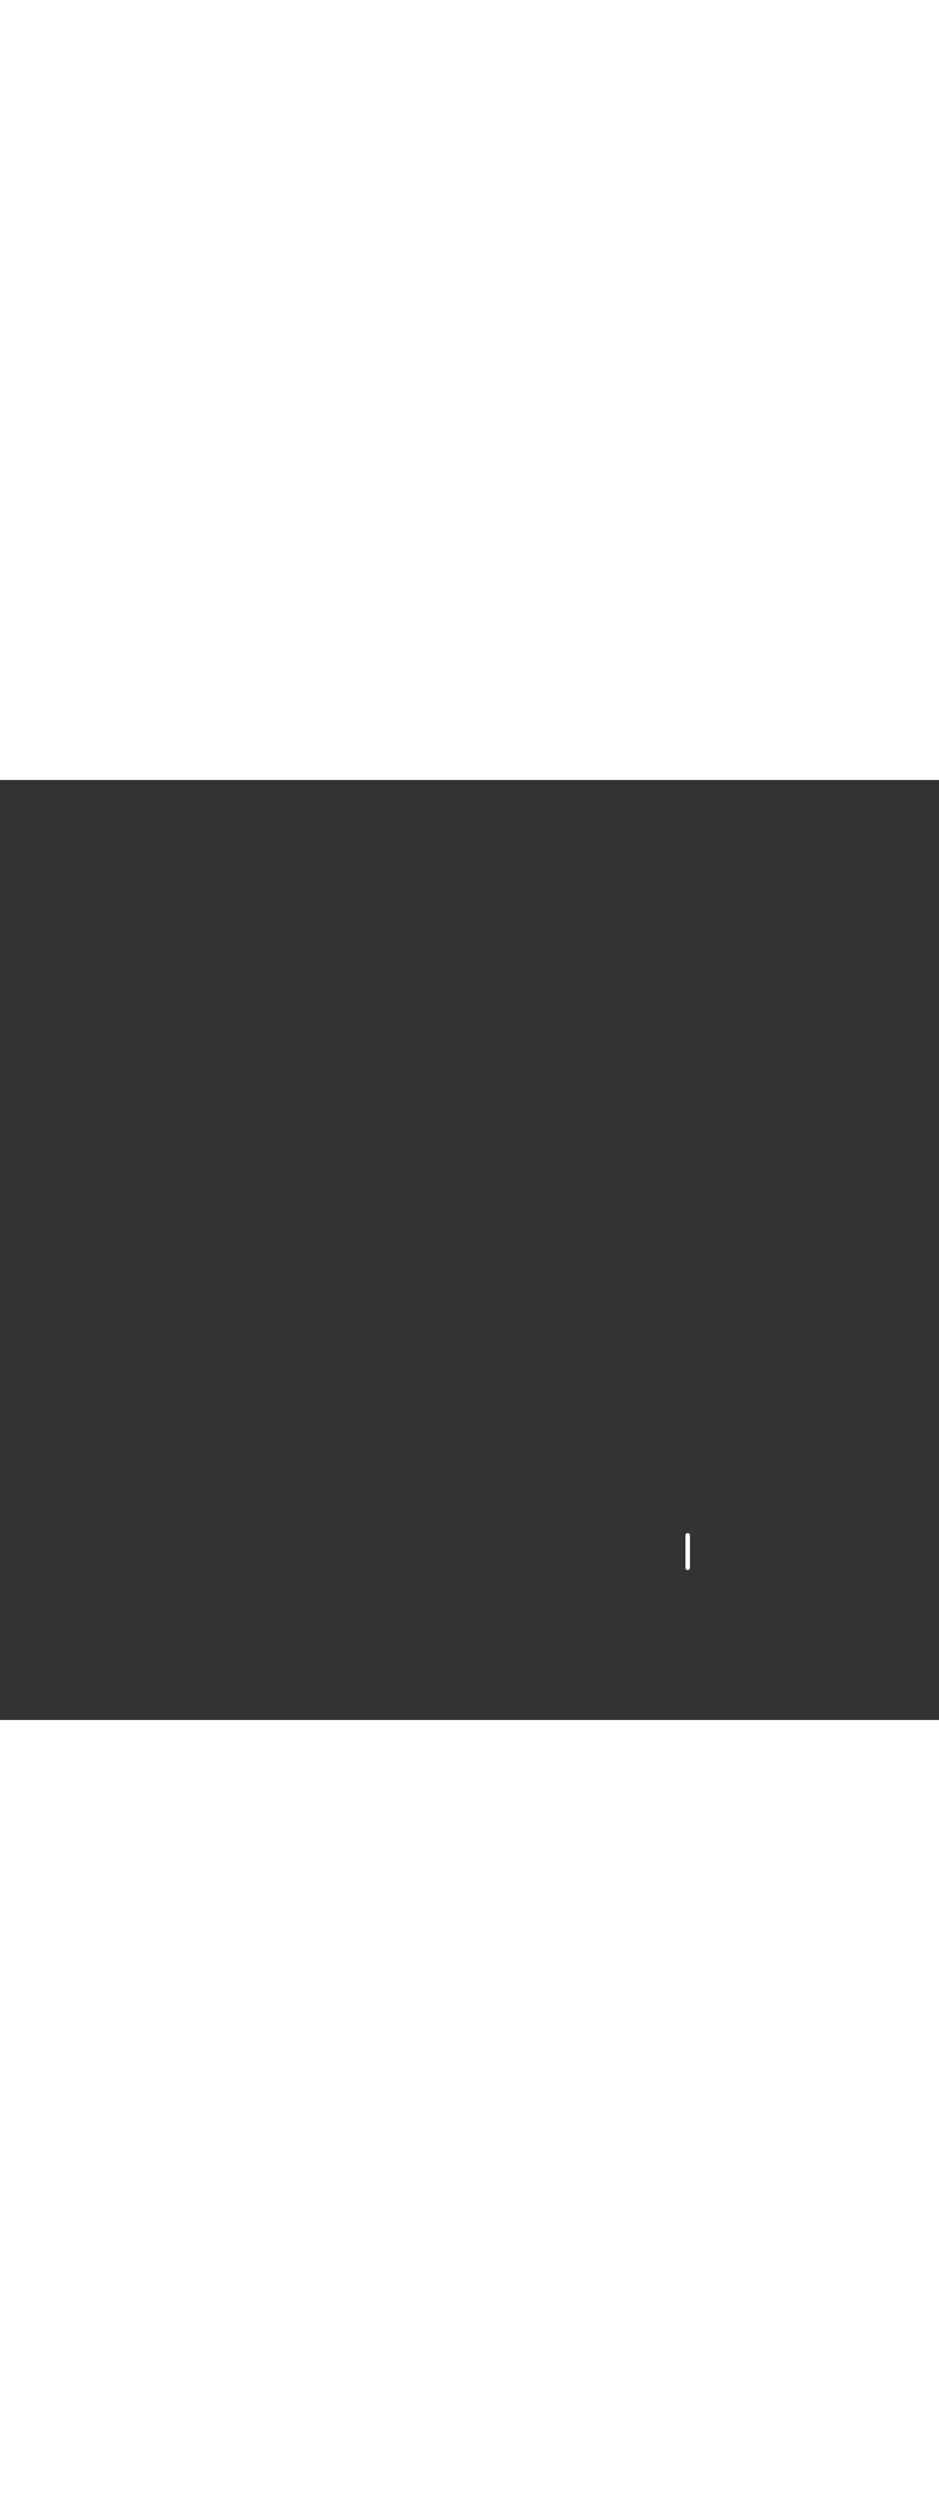 <?xml version='1.0' encoding='utf-8'?>
<svg xmlns:svg="http://www.w3.org/2000/svg" version="1.1" id="Layer_1" x="0px" y="0px" viewBox="0 0 500 500" style="width: 188px;" xml:space="preserve" data-imageid="moscow-46" imageName="Moscow" class="illustrations_image"><rect x="0" y="0" width="500" height="500" fill="#333333" stroke="none"/><svg:style type="text/css">
	.st0_moscow-46{fill:#FFFFFF;}
	.st1_moscow-46{fill:#231F20;}
	.st2_moscow-46{fill:#68E1FD;}
	.st3_moscow-46{fill:#D1D3D4;}
</svg:style><svg:path class="st0_moscow-46" d="M 365 419.104 L 365 419.116 L 365 419.123 L 365 419.136 L 365.001 419.143 L 365.001 419.155 L 365.002 419.163 L 365.002 419.175 L 365.003 419.182 L 365.003 419.194 L 365.004 419.202 L 365.005 419.214 L 365.006 419.221 L 365.007 419.233 L 365.008 419.241 L 365.009 419.252 L 365.01 419.26 L 365.012 419.272 L 365.013 419.279 L 365.014 419.291 L 365.015 419.298 L 365.017 419.31 L 365.019 419.318 L 365.021 419.329 L 365.022 419.337 L 365.024 419.348 L 365.026 419.355 L 365.028 419.367 L 365.03 419.374 L 365.032 419.385 L 365.034 419.393 L 365.037 419.404 L 365.039 419.412 L 365.042 419.423 L 365.044 419.43 L 365.047 419.441 L 365.049 419.449 L 365.052 419.46 L 365.055 419.467 L 365.058 419.478 L 365.06 419.485 L 365.064 419.496 L 365.066 419.504 L 365.07 419.514 L 365.073 419.522 L 365.077 419.532 L 365.079 419.539 L 365.083 419.55 L 365.086 419.557 L 365.09 419.567 L 365.093 419.575 L 365.098 419.585 L 365.101 419.592 L 365.105 419.602 L 365.109 419.61 L 365.113 419.62 L 365.117 419.627 L 365.121 419.637 L 365.125 419.644 L 365.13 419.654 L 365.133 419.661 L 365.138 419.671 L 365.142 419.678 L 365.147 419.687 L 365.151 419.694 L 365.156 419.704 L 365.16 419.711 L 365.166 419.72 L 365.17 419.727 L 365.176 419.736 L 365.18 419.743 L 365.186 419.752 L 365.19 419.759 L 365.196 419.768 L 365.2 419.775 L 365.206 419.784 L 365.211 419.791 L 365.217 419.799 L 365.222 419.806 L 365.228 419.815 L 365.233 419.821 L 365.239 419.83 L 365.244 419.836 L 365.251 419.845 L 365.256 419.851 L 365.262 419.86 L 365.267 419.866 L 365.274 419.874 L 365.279 419.88 L 365.286 419.889 L 365.292 419.895 L 365.299 419.903 L 365.304 419.909 L 365.311 419.917 L 365.317 419.923 L 365.324 419.93 L 365.33 419.936 L 365.337 419.944 L 365.343 419.95 L 365.35 419.957 L 365.356 419.963 L 365.364 419.97 L 365.37 419.976 L 365.377 419.983 L 365.383 419.989 L 365.391 419.996 L 365.397 420.001 L 365.405 420.008 L 365.411 420.014 L 365.42 420.021 L 365.426 420.026 L 365.434 420.033 L 365.44 420.038 L 365.449 420.044 L 365.455 420.049 L 365.464 420.056 L 365.47 420.061 L 365.479 420.067 L 365.485 420.072 L 365.494 420.078 L 365.501 420.083 L 365.509 420.089 L 365.516 420.094 L 365.525 420.1 L 365.532 420.104 L 365.541 420.11 L 365.548 420.114 L 365.557 420.12 L 365.564 420.124 L 365.573 420.13 L 365.58 420.134 L 365.589 420.14 L 365.596 420.144 L 365.606 420.149 L 365.613 420.153 L 365.622 420.158 L 365.629 420.162 L 365.639 420.167 L 365.646 420.17 L 365.656 420.175 L 365.663 420.179 L 365.673 420.183 L 365.68 420.187 L 365.69 420.191 L 365.698 420.195 L 365.708 420.199 L 365.715 420.202 L 365.725 420.207 L 365.733 420.21 L 365.743 420.214 L 365.75 420.217 L 365.761 420.221 L 365.768 420.223 L 365.778 420.227 L 365.786 420.23 L 365.796 420.234 L 365.804 420.236 L 365.815 420.24 L 365.822 420.242 L 365.833 420.245 L 365.84 420.248 L 365.851 420.251 L 365.859 420.253 L 365.87 420.256 L 365.877 420.258 L 365.888 420.261 L 365.896 420.263 L 365.907 420.266 L 365.915 420.268 L 365.926 420.27 L 365.933 420.272 L 365.945 420.274 L 365.952 420.276 L 365.963 420.278 L 365.971 420.279 L 365.982 420.281 L 365.99 420.283 L 366.002 420.285 L 366.009 420.286 L 366.021 420.287 L 366.028 420.288 L 366.04 420.29 L 366.048 420.291 L 366.059 420.292 L 366.067 420.293 L 366.079 420.294 L 366.086 420.295 L 366.098 420.296 L 366.106 420.297 L 366.118 420.297 L 366.125 420.298 L 366.137 420.298 L 366.145 420.299 L 366.157 420.299 L 366.164 420.3 L 366.177 420.3 L 366.184 420.3 L 366.196 420.3 L 366.196 420.3 L 366.204 420.3 L 366.216 420.3 L 366.223 420.3 L 366.236 420.3 L 366.243 420.299 L 366.255 420.299 L 366.263 420.298 L 366.275 420.298 L 366.282 420.297 L 366.294 420.297 L 366.302 420.296 L 366.314 420.295 L 366.321 420.294 L 366.333 420.293 L 366.341 420.292 L 366.352 420.291 L 366.36 420.29 L 366.372 420.288 L 366.379 420.287 L 366.391 420.286 L 366.398 420.285 L 366.41 420.283 L 366.418 420.281 L 366.429 420.279 L 366.437 420.278 L 366.448 420.276 L 366.455 420.274 L 366.467 420.272 L 366.474 420.27 L 366.485 420.268 L 366.493 420.266 L 366.504 420.263 L 366.512 420.261 L 366.523 420.258 L 366.53 420.256 L 366.541 420.253 L 366.549 420.251 L 366.56 420.248 L 366.567 420.245 L 366.578 420.242 L 366.585 420.24 L 366.596 420.236 L 366.604 420.234 L 366.614 420.23 L 366.622 420.227 L 366.632 420.223 L 366.639 420.221 L 366.65 420.217 L 366.657 420.214 L 366.667 420.21 L 366.675 420.207 L 366.685 420.202 L 366.692 420.199 L 366.702 420.195 L 366.71 420.191 L 366.72 420.187 L 366.727 420.183 L 366.737 420.179 L 366.744 420.175 L 366.754 420.17 L 366.761 420.167 L 366.771 420.162 L 366.778 420.158 L 366.787 420.153 L 366.794 420.149 L 366.804 420.144 L 366.811 420.14 L 366.82 420.134 L 366.827 420.13 L 366.836 420.124 L 366.843 420.12 L 366.852 420.114 L 366.859 420.11 L 366.868 420.104 L 366.875 420.1 L 366.884 420.094 L 366.891 420.089 L 366.899 420.083 L 366.906 420.078 L 366.915 420.072 L 366.921 420.067 L 366.93 420.061 L 366.936 420.056 L 366.945 420.049 L 366.951 420.044 L 366.96 420.038 L 366.966 420.033 L 366.974 420.026 L 366.98 420.021 L 366.989 420.014 L 366.995 420.008 L 367.003 420.001 L 367.009 419.996 L 367.017 419.989 L 367.023 419.983 L 367.03 419.976 L 367.036 419.97 L 367.044 419.963 L 367.05 419.957 L 367.057 419.95 L 367.063 419.944 L 367.07 419.936 L 367.076 419.93 L 367.083 419.923 L 367.089 419.917 L 367.096 419.909 L 367.101 419.903 L 367.108 419.895 L 367.114 419.889 L 367.121 419.88 L 367.126 419.874 L 367.133 419.866 L 367.138 419.86 L 367.144 419.851 L 367.149 419.845 L 367.156 419.836 L 367.161 419.83 L 367.167 419.821 L 367.172 419.815 L 367.178 419.806 L 367.183 419.799 L 367.189 419.791 L 367.194 419.784 L 367.2 419.775 L 367.204 419.768 L 367.21 419.759 L 367.214 419.752 L 367.22 419.743 L 367.224 419.736 L 367.23 419.727 L 367.234 419.72 L 367.24 419.711 L 367.244 419.704 L 367.249 419.694 L 367.253 419.687 L 367.258 419.678 L 367.262 419.671 L 367.267 419.661 L 367.27 419.654 L 367.275 419.644 L 367.279 419.637 L 367.283 419.627 L 367.287 419.62 L 367.291 419.61 L 367.295 419.602 L 367.299 419.592 L 367.302 419.585 L 367.307 419.575 L 367.31 419.567 L 367.314 419.557 L 367.317 419.55 L 367.321 419.539 L 367.323 419.532 L 367.327 419.522 L 367.33 419.514 L 367.334 419.504 L 367.336 419.496 L 367.34 419.485 L 367.342 419.478 L 367.345 419.467 L 367.348 419.46 L 367.351 419.449 L 367.353 419.441 L 367.356 419.43 L 367.358 419.423 L 367.361 419.412 L 367.363 419.404 L 367.366 419.393 L 367.368 419.385 L 367.37 419.374 L 367.372 419.367 L 367.374 419.355 L 367.376 419.348 L 367.378 419.337 L 367.379 419.329 L 367.381 419.318 L 367.383 419.31 L 367.385 419.298 L 367.386 419.291 L 367.387 419.279 L 367.388 419.272 L 367.39 419.26 L 367.391 419.252 L 367.392 419.241 L 367.393 419.233 L 367.394 419.221 L 367.395 419.214 L 367.396 419.202 L 367.397 419.194 L 367.397 419.182 L 367.398 419.175 L 367.398 419.163 L 367.399 419.155 L 367.399 419.143 L 367.4 419.136 L 367.4 419.123 L 367.4 419.116 L 367.4 419.104 L 367.4 419.1 L 367.4 401.8 L 367.4 401.796 L 367.4 401.796 L 367.4 401.784 L 367.4 401.777 L 367.4 401.764 L 367.399 401.757 L 367.399 401.745 L 367.398 401.737 L 367.398 401.725 L 367.397 401.718 L 367.397 401.706 L 367.396 401.698 L 367.395 401.686 L 367.394 401.679 L 367.393 401.667 L 367.392 401.659 L 367.391 401.648 L 367.39 401.64 L 367.388 401.628 L 367.387 401.621 L 367.386 401.609 L 367.385 401.602 L 367.383 401.59 L 367.381 401.582 L 367.379 401.571 L 367.378 401.563 L 367.376 401.552 L 367.374 401.545 L 367.372 401.533 L 367.37 401.526 L 367.368 401.515 L 367.366 401.507 L 367.363 401.496 L 367.361 401.488 L 367.358 401.477 L 367.356 401.47 L 367.353 401.459 L 367.351 401.451 L 367.348 401.44 L 367.345 401.433 L 367.342 401.422 L 367.34 401.415 L 367.336 401.404 L 367.334 401.396 L 367.33 401.386 L 367.327 401.378 L 367.323 401.368 L 367.321 401.361 L 367.317 401.35 L 367.314 401.343 L 367.31 401.333 L 367.307 401.325 L 367.302 401.315 L 367.299 401.308 L 367.295 401.298 L 367.291 401.29 L 367.287 401.28 L 367.283 401.273 L 367.279 401.263 L 367.275 401.256 L 367.27 401.246 L 367.267 401.239 L 367.262 401.229 L 367.258 401.222 L 367.253 401.213 L 367.249 401.206 L 367.244 401.196 L 367.24 401.189 L 367.234 401.18 L 367.23 401.173 L 367.224 401.164 L 367.22 401.157 L 367.214 401.148 L 367.21 401.141 L 367.204 401.132 L 367.2 401.125 L 367.194 401.116 L 367.189 401.109 L 367.183 401.101 L 367.178 401.094 L 367.172 401.085 L 367.167 401.079 L 367.161 401.07 L 367.156 401.064 L 367.149 401.055 L 367.144 401.049 L 367.138 401.04 L 367.133 401.034 L 367.126 401.026 L 367.121 401.02 L 367.114 401.011 L 367.108 401.005 L 367.101 400.997 L 367.096 400.991 L 367.089 400.983 L 367.083 400.977 L 367.076 400.97 L 367.07 400.964 L 367.063 400.956 L 367.057 400.95 L 367.05 400.943 L 367.044 400.937 L 367.036 400.93 L 367.03 400.924 L 367.023 400.917 L 367.017 400.911 L 367.009 400.904 L 367.003 400.899 L 366.995 400.892 L 366.989 400.886 L 366.98 400.879 L 366.974 400.874 L 366.966 400.867 L 366.96 400.862 L 366.951 400.856 L 366.945 400.851 L 366.936 400.844 L 366.93 400.839 L 366.921 400.833 L 366.915 400.828 L 366.906 400.822 L 366.899 400.817 L 366.891 400.811 L 366.884 400.806 L 366.875 400.8 L 366.868 400.796 L 366.859 400.79 L 366.852 400.786 L 366.843 400.78 L 366.836 400.776 L 366.827 400.77 L 366.82 400.766 L 366.811 400.76 L 366.804 400.756 L 366.794 400.751 L 366.787 400.747 L 366.778 400.742 L 366.771 400.738 L 366.761 400.733 L 366.754 400.73 L 366.744 400.725 L 366.737 400.721 L 366.727 400.717 L 366.72 400.713 L 366.71 400.709 L 366.702 400.705 L 366.692 400.701 L 366.685 400.698 L 366.675 400.693 L 366.667 400.69 L 366.657 400.686 L 366.65 400.683 L 366.639 400.679 L 366.632 400.677 L 366.622 400.673 L 366.614 400.67 L 366.604 400.666 L 366.596 400.664 L 366.585 400.66 L 366.578 400.658 L 366.567 400.655 L 366.56 400.652 L 366.549 400.649 L 366.541 400.647 L 366.53 400.644 L 366.523 400.642 L 366.512 400.639 L 366.504 400.637 L 366.493 400.634 L 366.485 400.632 L 366.474 400.63 L 366.467 400.628 L 366.455 400.626 L 366.448 400.624 L 366.437 400.622 L 366.429 400.621 L 366.418 400.619 L 366.41 400.617 L 366.398 400.615 L 366.391 400.614 L 366.379 400.613 L 366.372 400.612 L 366.36 400.61 L 366.352 400.609 L 366.341 400.608 L 366.333 400.607 L 366.321 400.606 L 366.314 400.605 L 366.302 400.604 L 366.294 400.603 L 366.282 400.603 L 366.275 400.602 L 366.263 400.602 L 366.255 400.601 L 366.243 400.601 L 366.236 400.6 L 366.223 400.6 L 366.216 400.6 L 366.204 400.6 L 366.196 400.6 L 366.196 400.6 L 366.184 400.6 L 366.177 400.6 L 366.164 400.6 L 366.157 400.601 L 366.145 400.601 L 366.137 400.602 L 366.125 400.602 L 366.118 400.603 L 366.106 400.603 L 366.098 400.604 L 366.086 400.605 L 366.079 400.606 L 366.067 400.607 L 366.059 400.608 L 366.048 400.609 L 366.04 400.61 L 366.028 400.612 L 366.021 400.613 L 366.009 400.614 L 366.002 400.615 L 365.99 400.617 L 365.982 400.619 L 365.971 400.621 L 365.963 400.622 L 365.952 400.624 L 365.945 400.626 L 365.933 400.628 L 365.926 400.63 L 365.915 400.632 L 365.907 400.634 L 365.896 400.637 L 365.888 400.639 L 365.877 400.642 L 365.87 400.644 L 365.859 400.647 L 365.851 400.649 L 365.84 400.652 L 365.833 400.655 L 365.822 400.658 L 365.815 400.66 L 365.804 400.664 L 365.796 400.666 L 365.786 400.67 L 365.778 400.673 L 365.768 400.677 L 365.761 400.679 L 365.75 400.683 L 365.743 400.686 L 365.733 400.69 L 365.725 400.693 L 365.715 400.698 L 365.708 400.701 L 365.698 400.705 L 365.69 400.709 L 365.68 400.713 L 365.673 400.717 L 365.663 400.721 L 365.656 400.725 L 365.646 400.73 L 365.639 400.733 L 365.629 400.738 L 365.622 400.742 L 365.613 400.747 L 365.606 400.751 L 365.596 400.756 L 365.589 400.76 L 365.58 400.766 L 365.573 400.77 L 365.564 400.776 L 365.557 400.78 L 365.548 400.786 L 365.541 400.79 L 365.532 400.796 L 365.525 400.8 L 365.516 400.806 L 365.509 400.811 L 365.501 400.817 L 365.494 400.822 L 365.485 400.828 L 365.479 400.833 L 365.47 400.839 L 365.464 400.844 L 365.455 400.851 L 365.449 400.856 L 365.44 400.862 L 365.434 400.867 L 365.426 400.874 L 365.42 400.879 L 365.411 400.886 L 365.405 400.892 L 365.397 400.899 L 365.391 400.904 L 365.383 400.911 L 365.377 400.917 L 365.37 400.924 L 365.364 400.93 L 365.356 400.937 L 365.35 400.943 L 365.343 400.95 L 365.337 400.956 L 365.33 400.964 L 365.324 400.97 L 365.317 400.977 L 365.311 400.983 L 365.304 400.991 L 365.299 400.997 L 365.292 401.005 L 365.286 401.011 L 365.279 401.02 L 365.274 401.026 L 365.267 401.034 L 365.262 401.04 L 365.256 401.049 L 365.251 401.055 L 365.244 401.064 L 365.239 401.07 L 365.233 401.079 L 365.228 401.085 L 365.222 401.094 L 365.217 401.101 L 365.211 401.109 L 365.206 401.116 L 365.2 401.125 L 365.196 401.132 L 365.19 401.141 L 365.186 401.148 L 365.18 401.157 L 365.176 401.164 L 365.17 401.173 L 365.166 401.18 L 365.16 401.189 L 365.156 401.196 L 365.151 401.206 L 365.147 401.213 L 365.142 401.222 L 365.138 401.229 L 365.133 401.239 L 365.13 401.246 L 365.125 401.256 L 365.121 401.263 L 365.117 401.273 L 365.113 401.28 L 365.109 401.29 L 365.105 401.298 L 365.101 401.308 L 365.098 401.315 L 365.093 401.325 L 365.09 401.333 L 365.086 401.343 L 365.083 401.35 L 365.079 401.361 L 365.077 401.368 L 365.073 401.378 L 365.07 401.386 L 365.066 401.396 L 365.064 401.404 L 365.06 401.415 L 365.058 401.422 L 365.055 401.433 L 365.052 401.44 L 365.049 401.451 L 365.047 401.459 L 365.044 401.47 L 365.042 401.477 L 365.039 401.488 L 365.037 401.496 L 365.034 401.507 L 365.032 401.515 L 365.03 401.526 L 365.028 401.533 L 365.026 401.545 L 365.024 401.552 L 365.022 401.563 L 365.021 401.571 L 365.019 401.582 L 365.017 401.59 L 365.015 401.602 L 365.014 401.609 L 365.013 401.621 L 365.012 401.628 L 365.01 401.64 L 365.009 401.648 L 365.008 401.659 L 365.007 401.667 L 365.006 401.679 L 365.005 401.686 L 365.004 401.698 L 365.003 401.706 L 365.003 401.718 L 365.002 401.725 L 365.002 401.737 L 365.001 401.745 L 365.001 401.757 L 365 401.764 L 365 401.777 L 365 401.784 L 365 401.796 L 365.0 401.8 L 365.0 419.1 L 365 419.104 L 365 419.104 Z" id="element_310" /></svg>